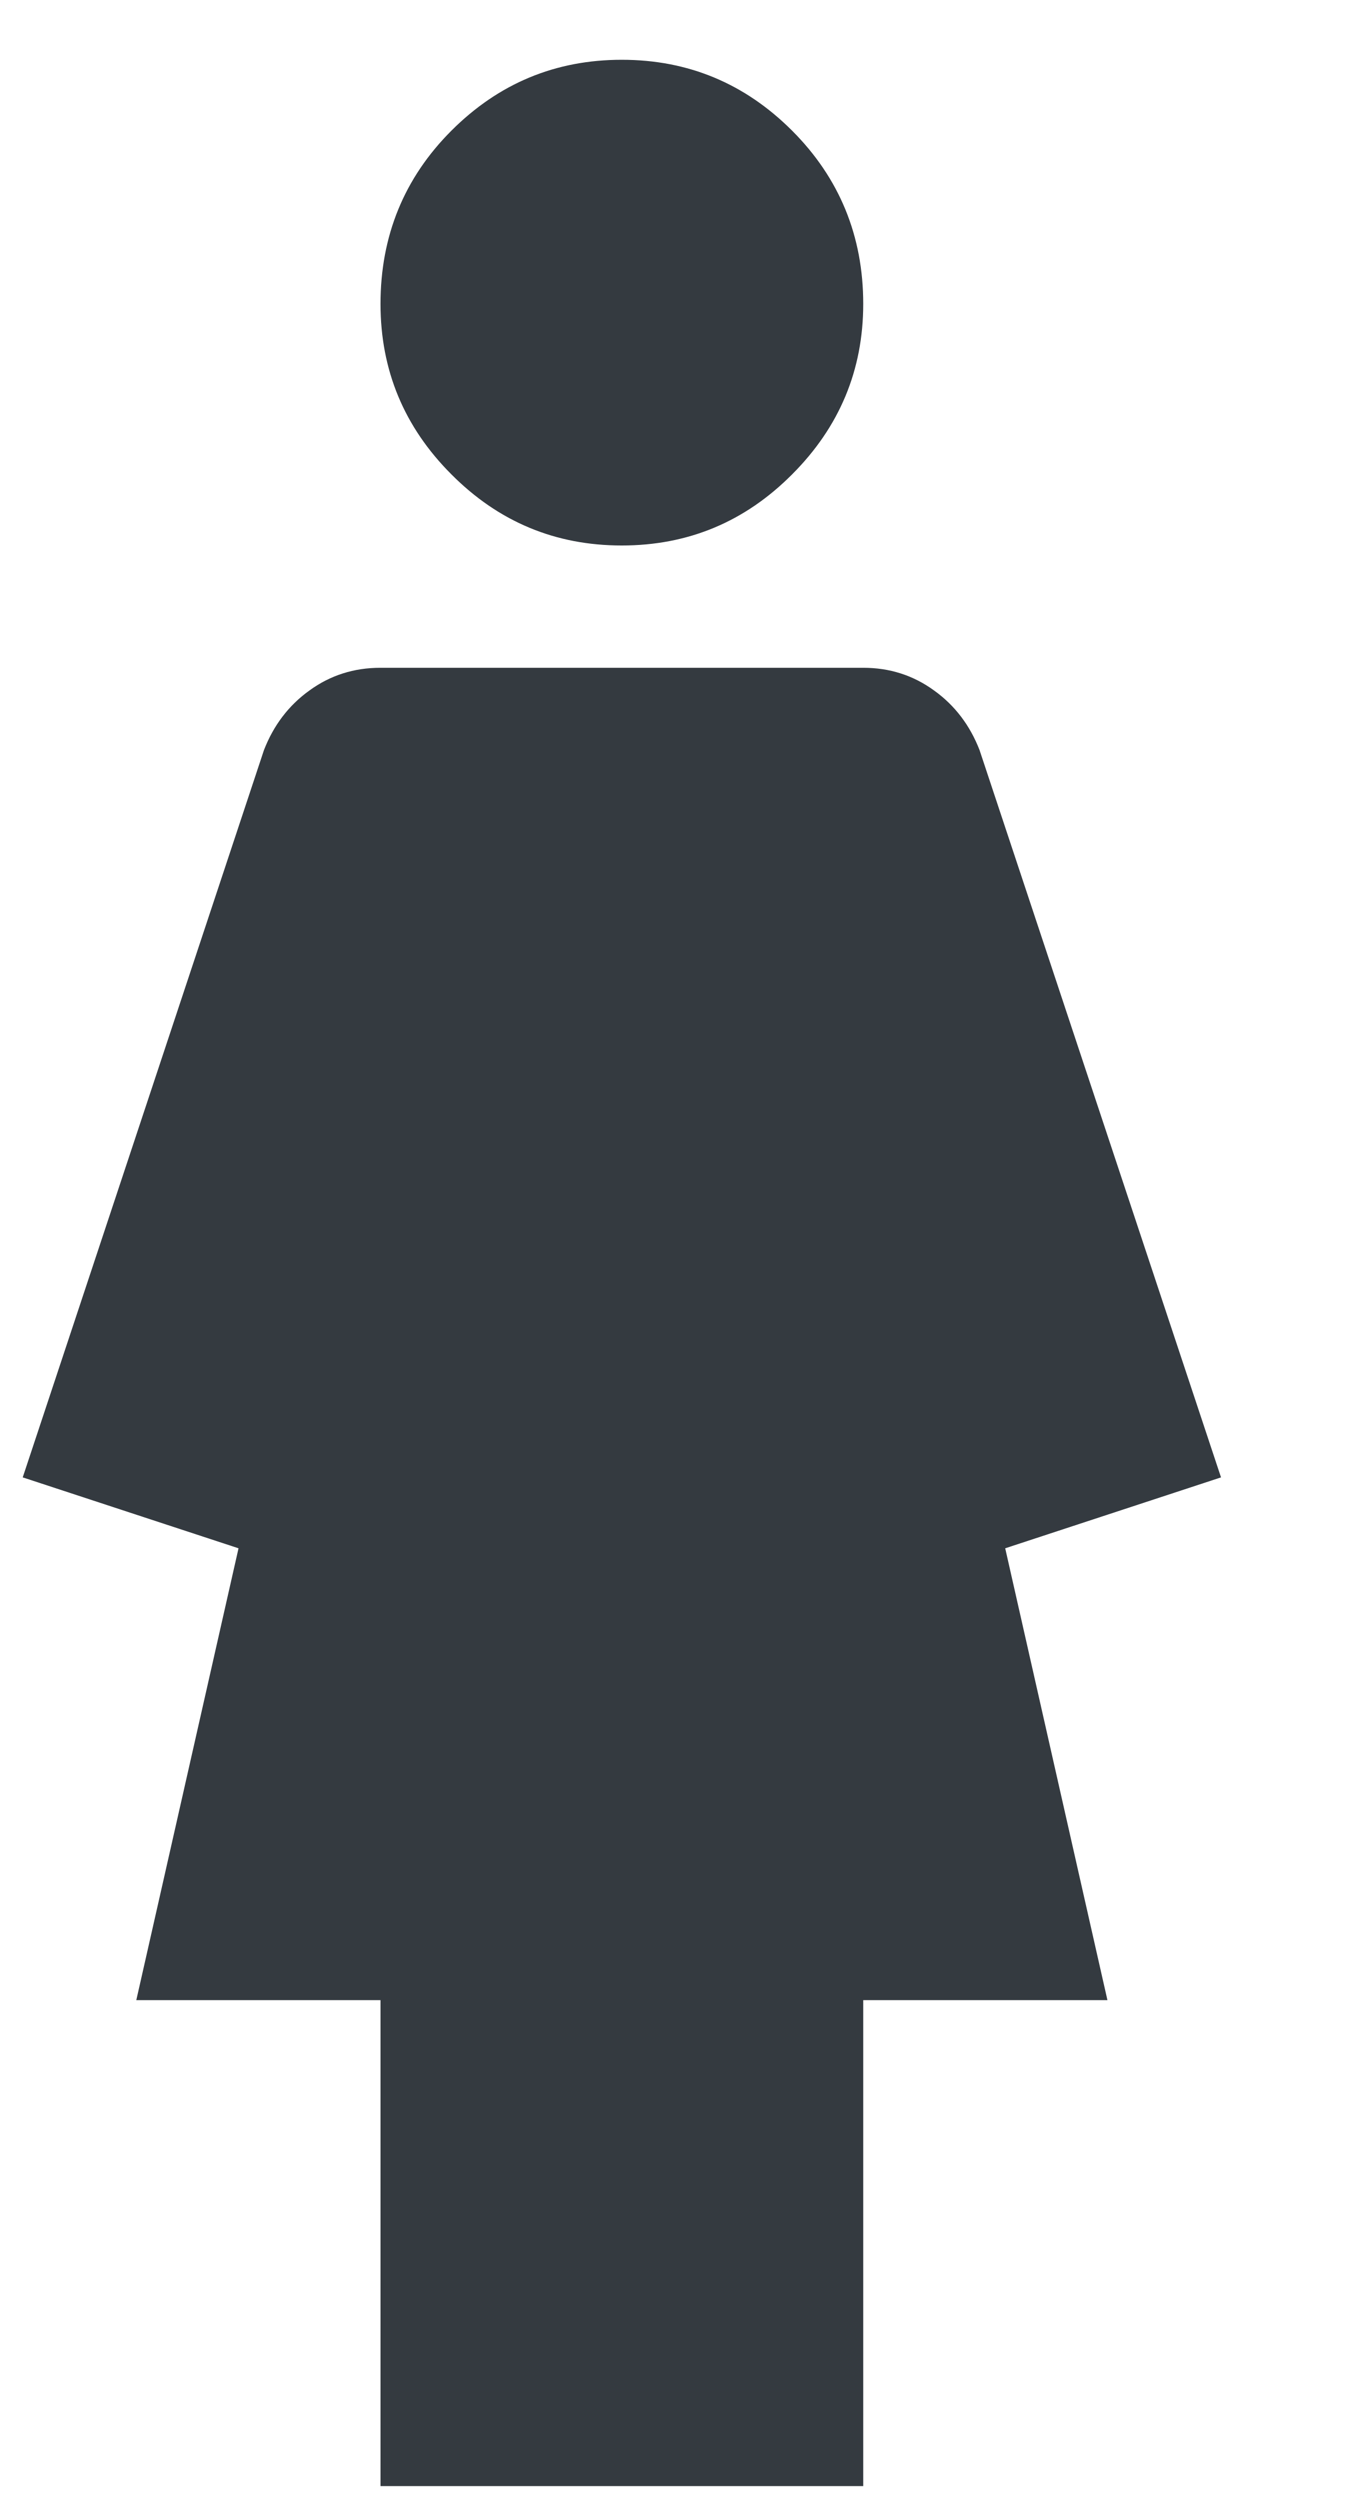 <svg width="6" height="11" viewBox="0 0 6 11" fill="none" xmlns="http://www.w3.org/2000/svg">
<path d="M3.8 1.337C3.8 1.629 3.695 1.879 3.487 2.087C3.279 2.296 3.029 2.4 2.737 2.4C2.445 2.4 2.195 2.296 1.987 2.087C1.779 1.879 1.675 1.629 1.675 1.337C1.675 1.038 1.779 0.783 1.987 0.575C2.195 0.367 2.445 0.263 2.737 0.263C3.029 0.263 3.279 0.367 3.487 0.575C3.695 0.783 3.8 1.038 3.8 1.337ZM4.312 3.3C4.27 3.192 4.204 3.104 4.112 3.038C4.02 2.971 3.916 2.938 3.8 2.938H1.675C1.558 2.938 1.454 2.971 1.362 3.038C1.27 3.104 1.204 3.192 1.162 3.3L0.1 6.5L1.05 6.812L0.6 8.8H1.675V10.938H3.8V8.8H4.875L4.425 6.812L5.375 6.5L4.312 3.3Z" fill="#343A40"/>
</svg>
